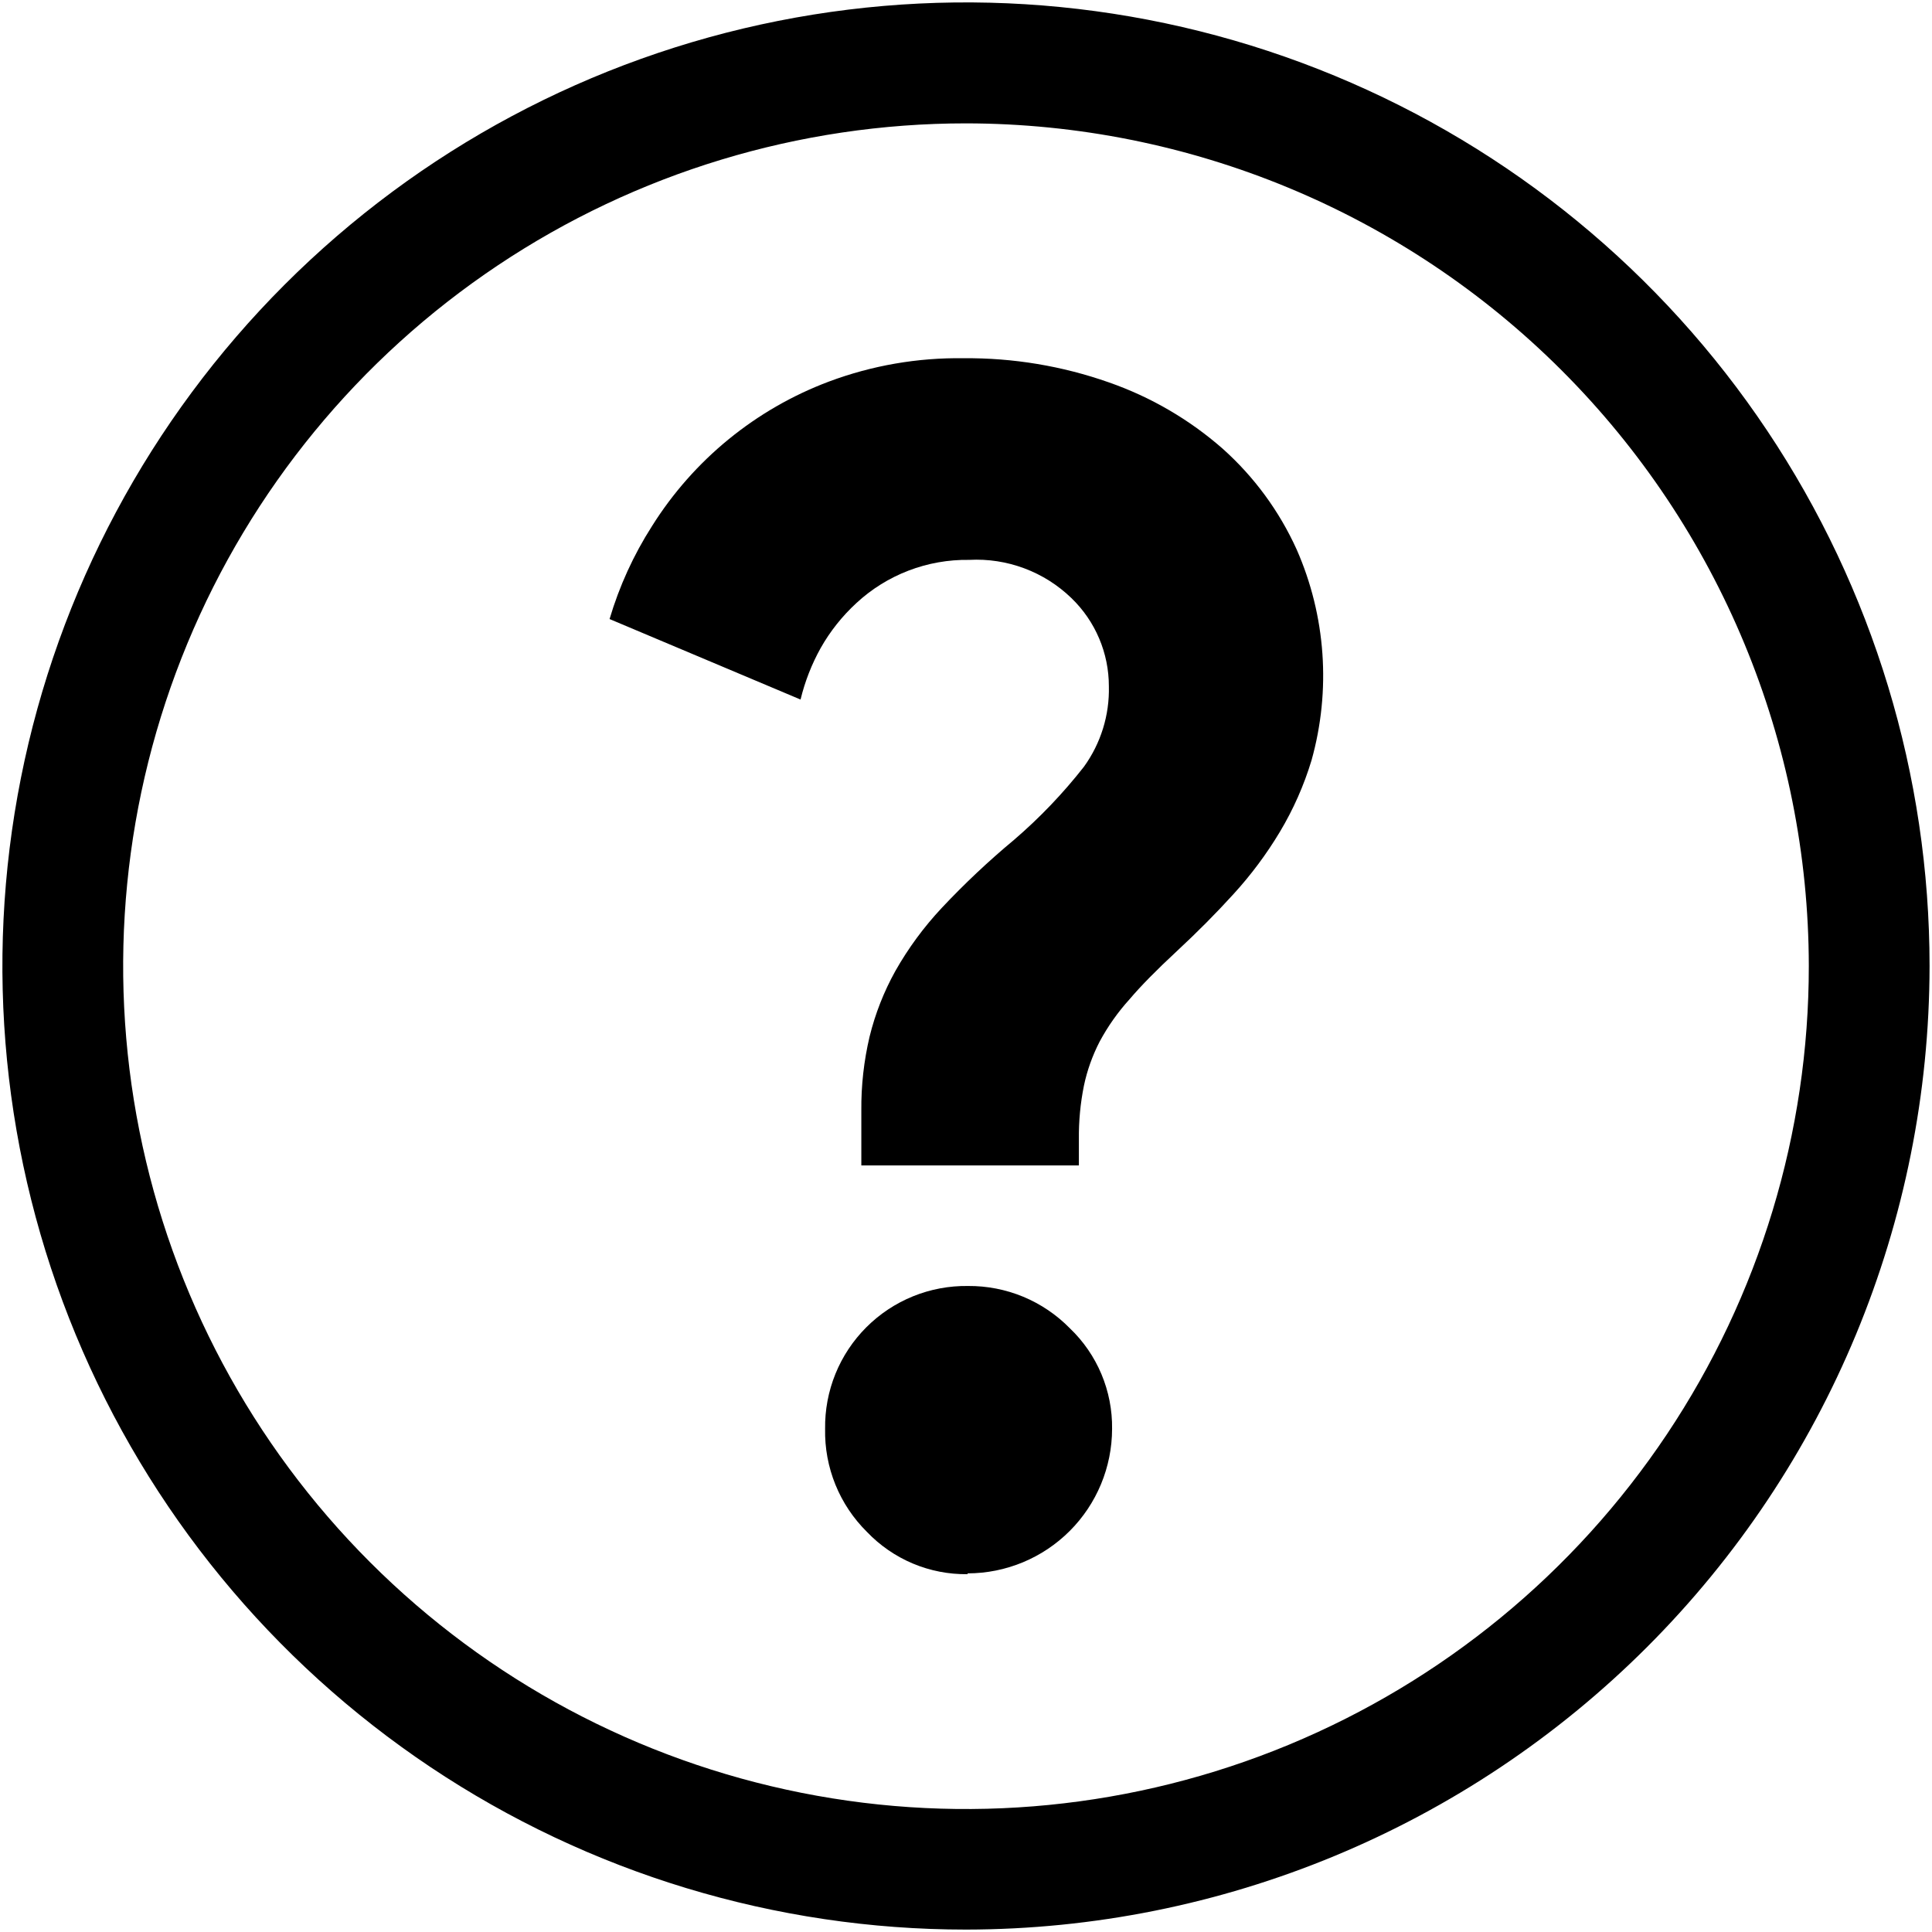 <svg width="96" height="96" viewBox="0 0 96 96" fill="none" xmlns="http://www.w3.org/2000/svg">
<path d="M47.999 95.88C38.529 95.88 29.272 93.072 21.398 87.811C13.525 82.549 7.388 75.072 3.764 66.323C0.14 57.574 -0.808 47.947 1.039 38.659C2.887 29.371 7.447 20.84 14.143 14.144C20.839 7.447 29.37 2.887 38.658 1.04C47.946 -0.808 57.573 0.141 66.322 3.765C75.071 7.388 82.549 13.525 87.81 21.399C93.071 29.273 95.879 38.53 95.879 48C95.866 60.694 90.817 72.865 81.841 81.841C72.864 90.818 60.694 95.867 47.999 95.88V95.88ZM47.999 6.13C39.716 6.13 31.618 8.586 24.731 13.189C17.843 17.791 12.476 24.332 9.306 31.985C6.137 39.639 5.308 48.06 6.925 56.184C8.541 64.308 12.531 71.77 18.389 77.627C24.247 83.484 31.71 87.472 39.835 89.086C47.959 90.701 56.38 89.87 64.033 86.699C71.685 83.528 78.225 78.158 82.826 71.27C87.427 64.382 89.881 56.283 89.879 48C89.866 36.898 85.449 26.254 77.598 18.404C69.746 10.555 59.101 6.14 47.999 6.13V6.13Z" fill="black"/>
<path d="M42.799 57.91V55.18C42.788 53.945 42.926 52.713 43.209 51.51C43.489 50.371 43.919 49.275 44.489 48.25C45.131 47.115 45.907 46.061 46.799 45.11C47.925 43.911 49.124 42.782 50.389 41.73C51.662 40.637 52.824 39.421 53.859 38.1C54.699 36.938 55.135 35.533 55.099 34.1C55.099 33.282 54.935 32.473 54.615 31.721C54.296 30.968 53.828 30.288 53.239 29.72C52.569 29.071 51.772 28.567 50.897 28.24C50.023 27.913 49.091 27.77 48.159 27.82C46.082 27.787 44.072 28.557 42.549 29.97C41.847 30.617 41.249 31.369 40.779 32.2C40.331 33.004 39.995 33.865 39.779 34.76L30.289 30.76C30.772 29.129 31.482 27.573 32.399 26.14C34.464 22.849 37.552 20.326 41.189 18.96C43.327 18.16 45.596 17.767 47.879 17.8C50.337 17.778 52.78 18.184 55.099 19C57.181 19.726 59.102 20.846 60.759 22.3C62.317 23.693 63.567 25.396 64.429 27.3C65.882 30.602 66.143 34.306 65.169 37.78C64.793 39.023 64.266 40.216 63.599 41.33C62.935 42.438 62.161 43.477 61.289 44.43C60.429 45.377 59.492 46.32 58.479 47.26C57.466 48.2 56.682 48.997 56.129 49.65C55.548 50.29 55.048 50.998 54.639 51.76C54.282 52.452 54.019 53.188 53.859 53.95C53.684 54.819 53.6 55.704 53.609 56.59V57.91H42.799ZM48.079 78.22C47.146 78.233 46.22 78.053 45.36 77.692C44.5 77.33 43.723 76.795 43.079 76.12C42.403 75.453 41.87 74.654 41.512 73.774C41.155 72.894 40.98 71.95 40.999 71C40.986 70.064 41.16 69.135 41.512 68.267C41.864 67.4 42.387 66.612 43.049 65.95C43.711 65.288 44.499 64.765 45.366 64.413C46.234 64.061 47.163 63.887 48.099 63.9C49.04 63.892 49.974 64.074 50.843 64.434C51.712 64.795 52.5 65.328 53.159 66C53.834 66.644 54.369 67.421 54.73 68.281C55.091 69.142 55.271 70.067 55.259 71C55.256 72.903 54.499 74.728 53.153 76.074C51.807 77.42 49.983 78.177 48.079 78.18V78.22Z" fill="black"/>
</svg>
